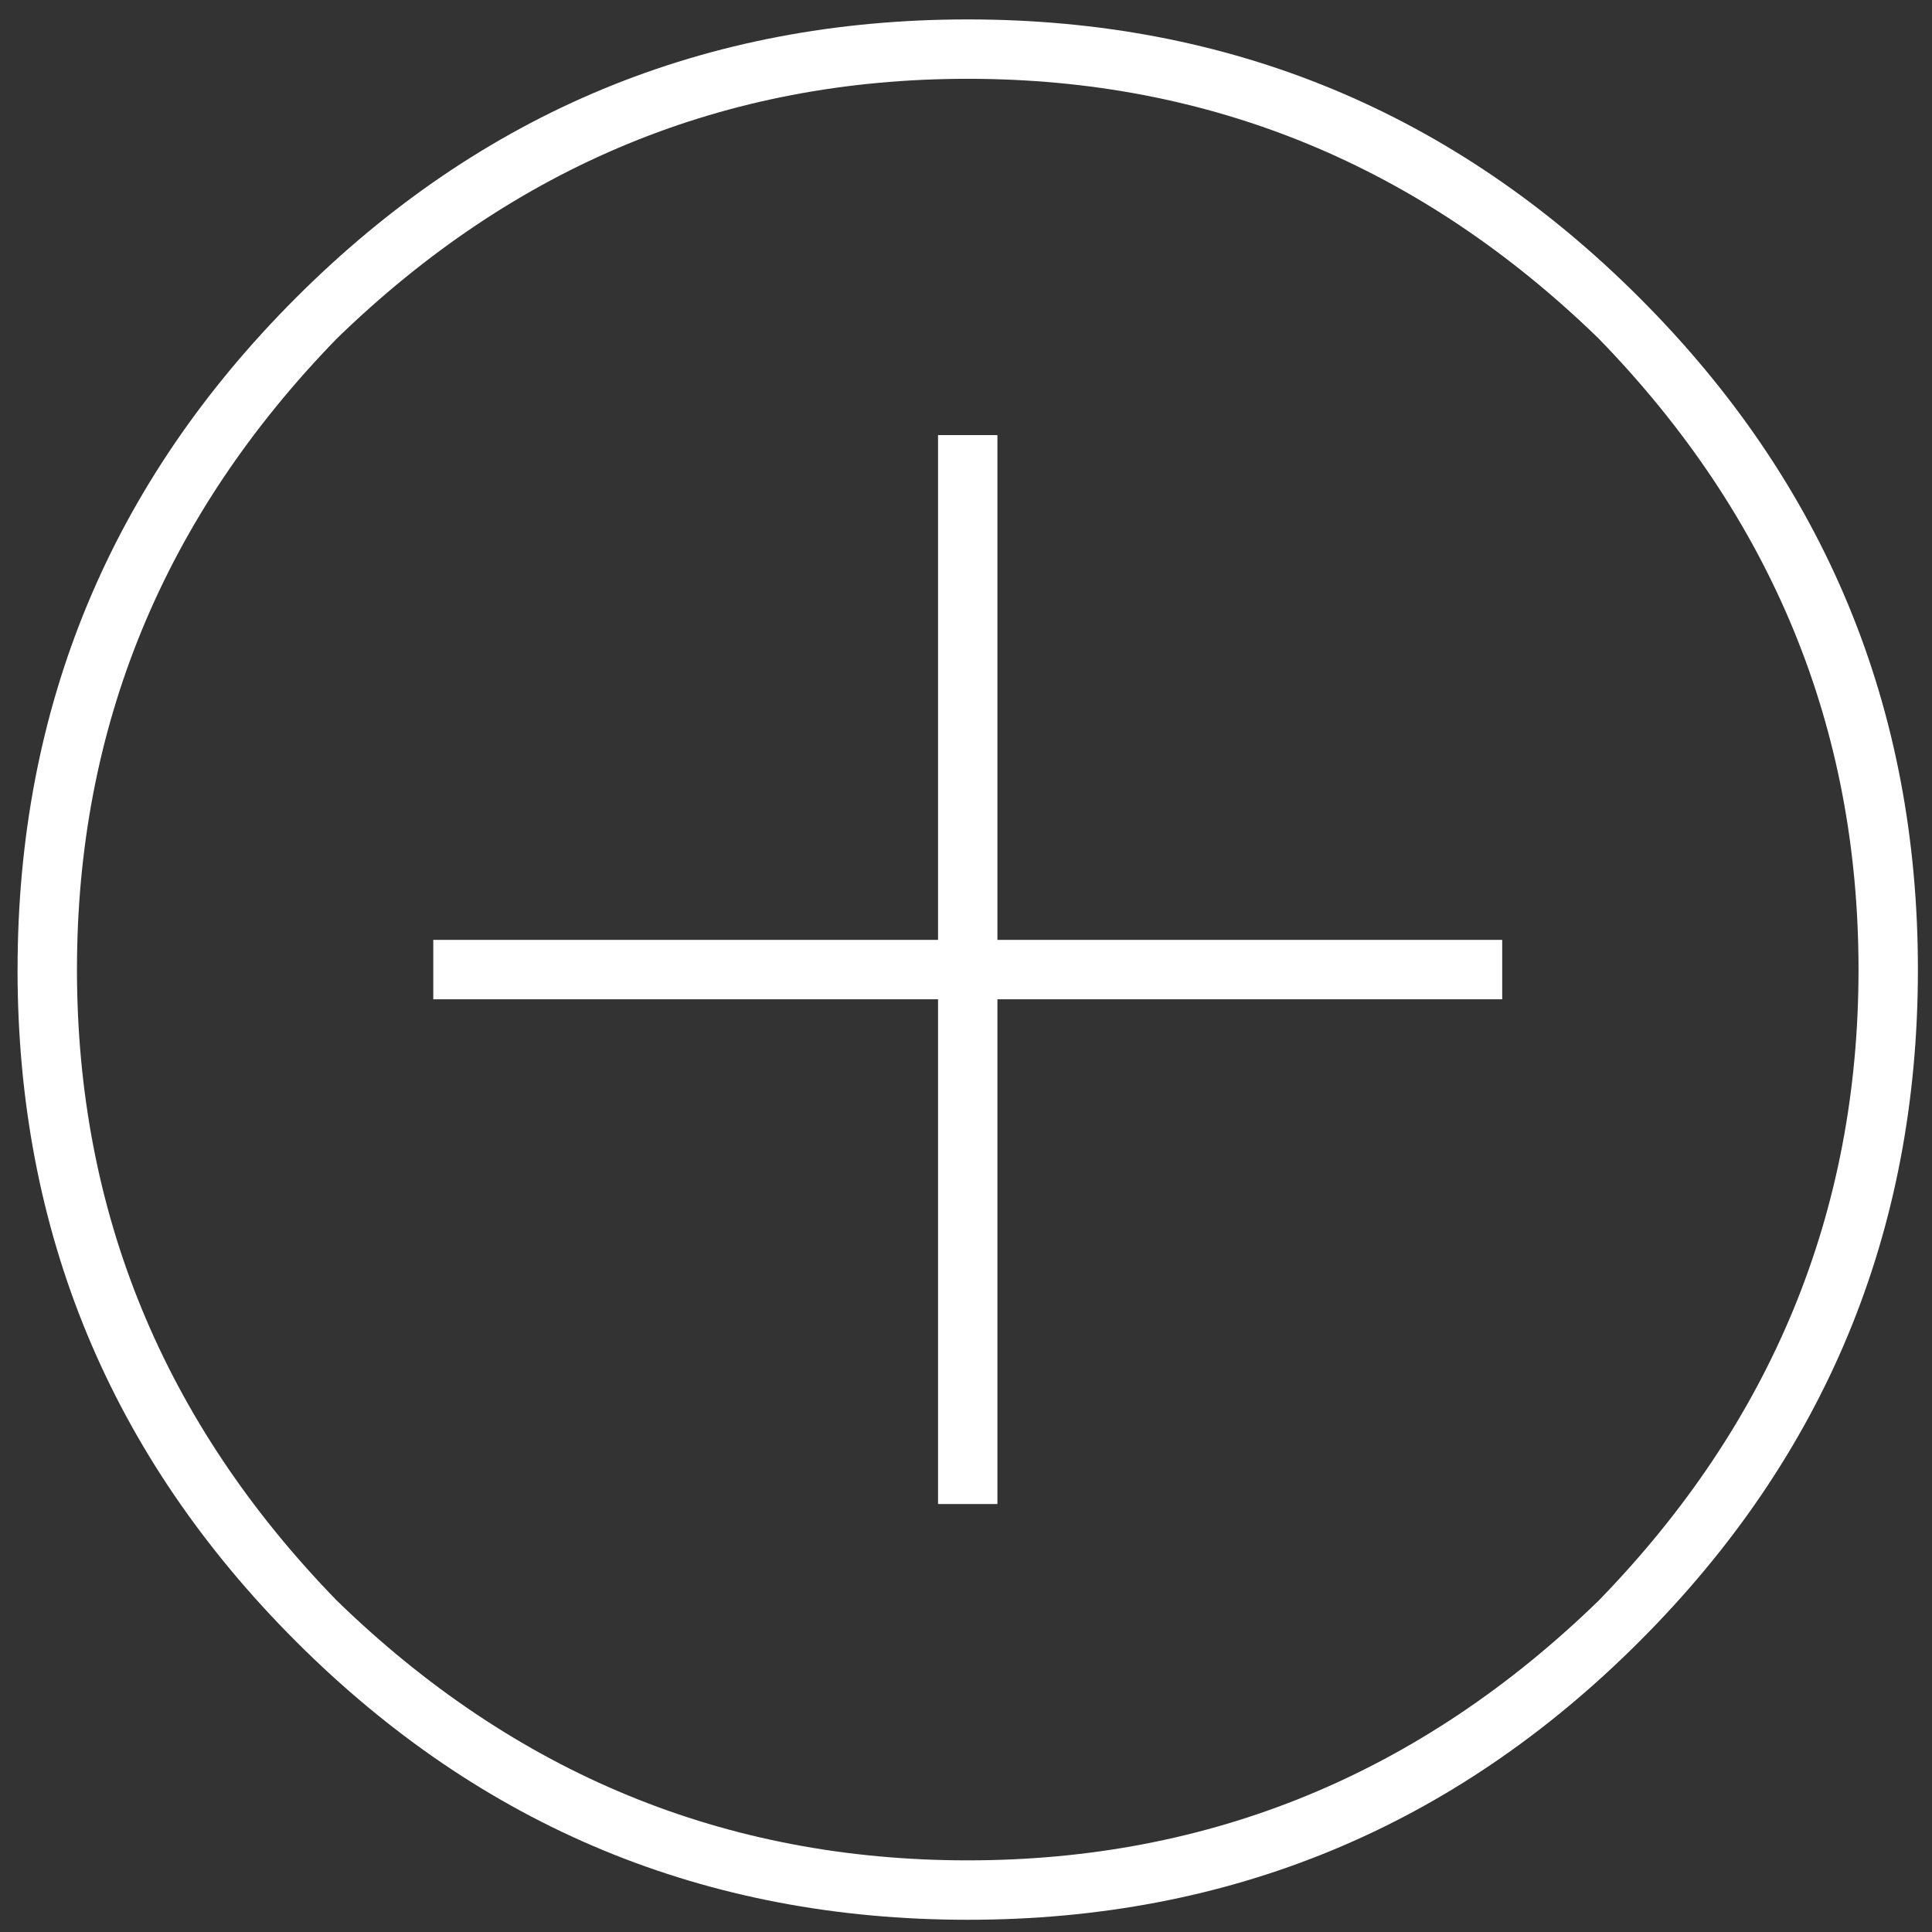 <svg xmlns="http://www.w3.org/2000/svg" width="61" height="61" viewBox="0 0 61 61"><rect x="0" y="0" width="61" height="61" fill="#333333" stroke="none"/><g><g><path fill="#fff" d="M29.617 31.551H13.68v-1.875h15.937V13.738h1.875v15.938H47.43v1.875H31.492v15.937h-1.875zM.555 30.613c0-8.28 2.93-15.351 8.789-21.21 5.86-5.86 12.929-8.79 21.21-8.79 8.28 0 15.352 2.93 21.212 8.79 5.859 5.858 8.789 12.93 8.789 21.21 0 8.282-2.93 15.352-8.79 21.211-5.859 5.86-12.93 8.79-21.21 8.79-8.282 0-15.352-2.93-21.211-8.79-5.86-5.86-8.79-12.93-8.79-21.21zm1.875 0c0 7.658 2.733 14.297 8.203 19.922 5.625 5.47 12.264 8.203 19.922 8.203 7.655 0 14.297-2.733 19.922-8.203 5.467-5.625 8.203-12.264 8.203-19.922 0-7.655-2.736-14.297-8.203-19.922-5.625-5.467-12.267-8.203-19.922-8.203-7.658 0-14.297 2.736-19.922 8.203-5.47 5.625-8.203 12.267-8.203 19.922z"/></g></g></svg>
